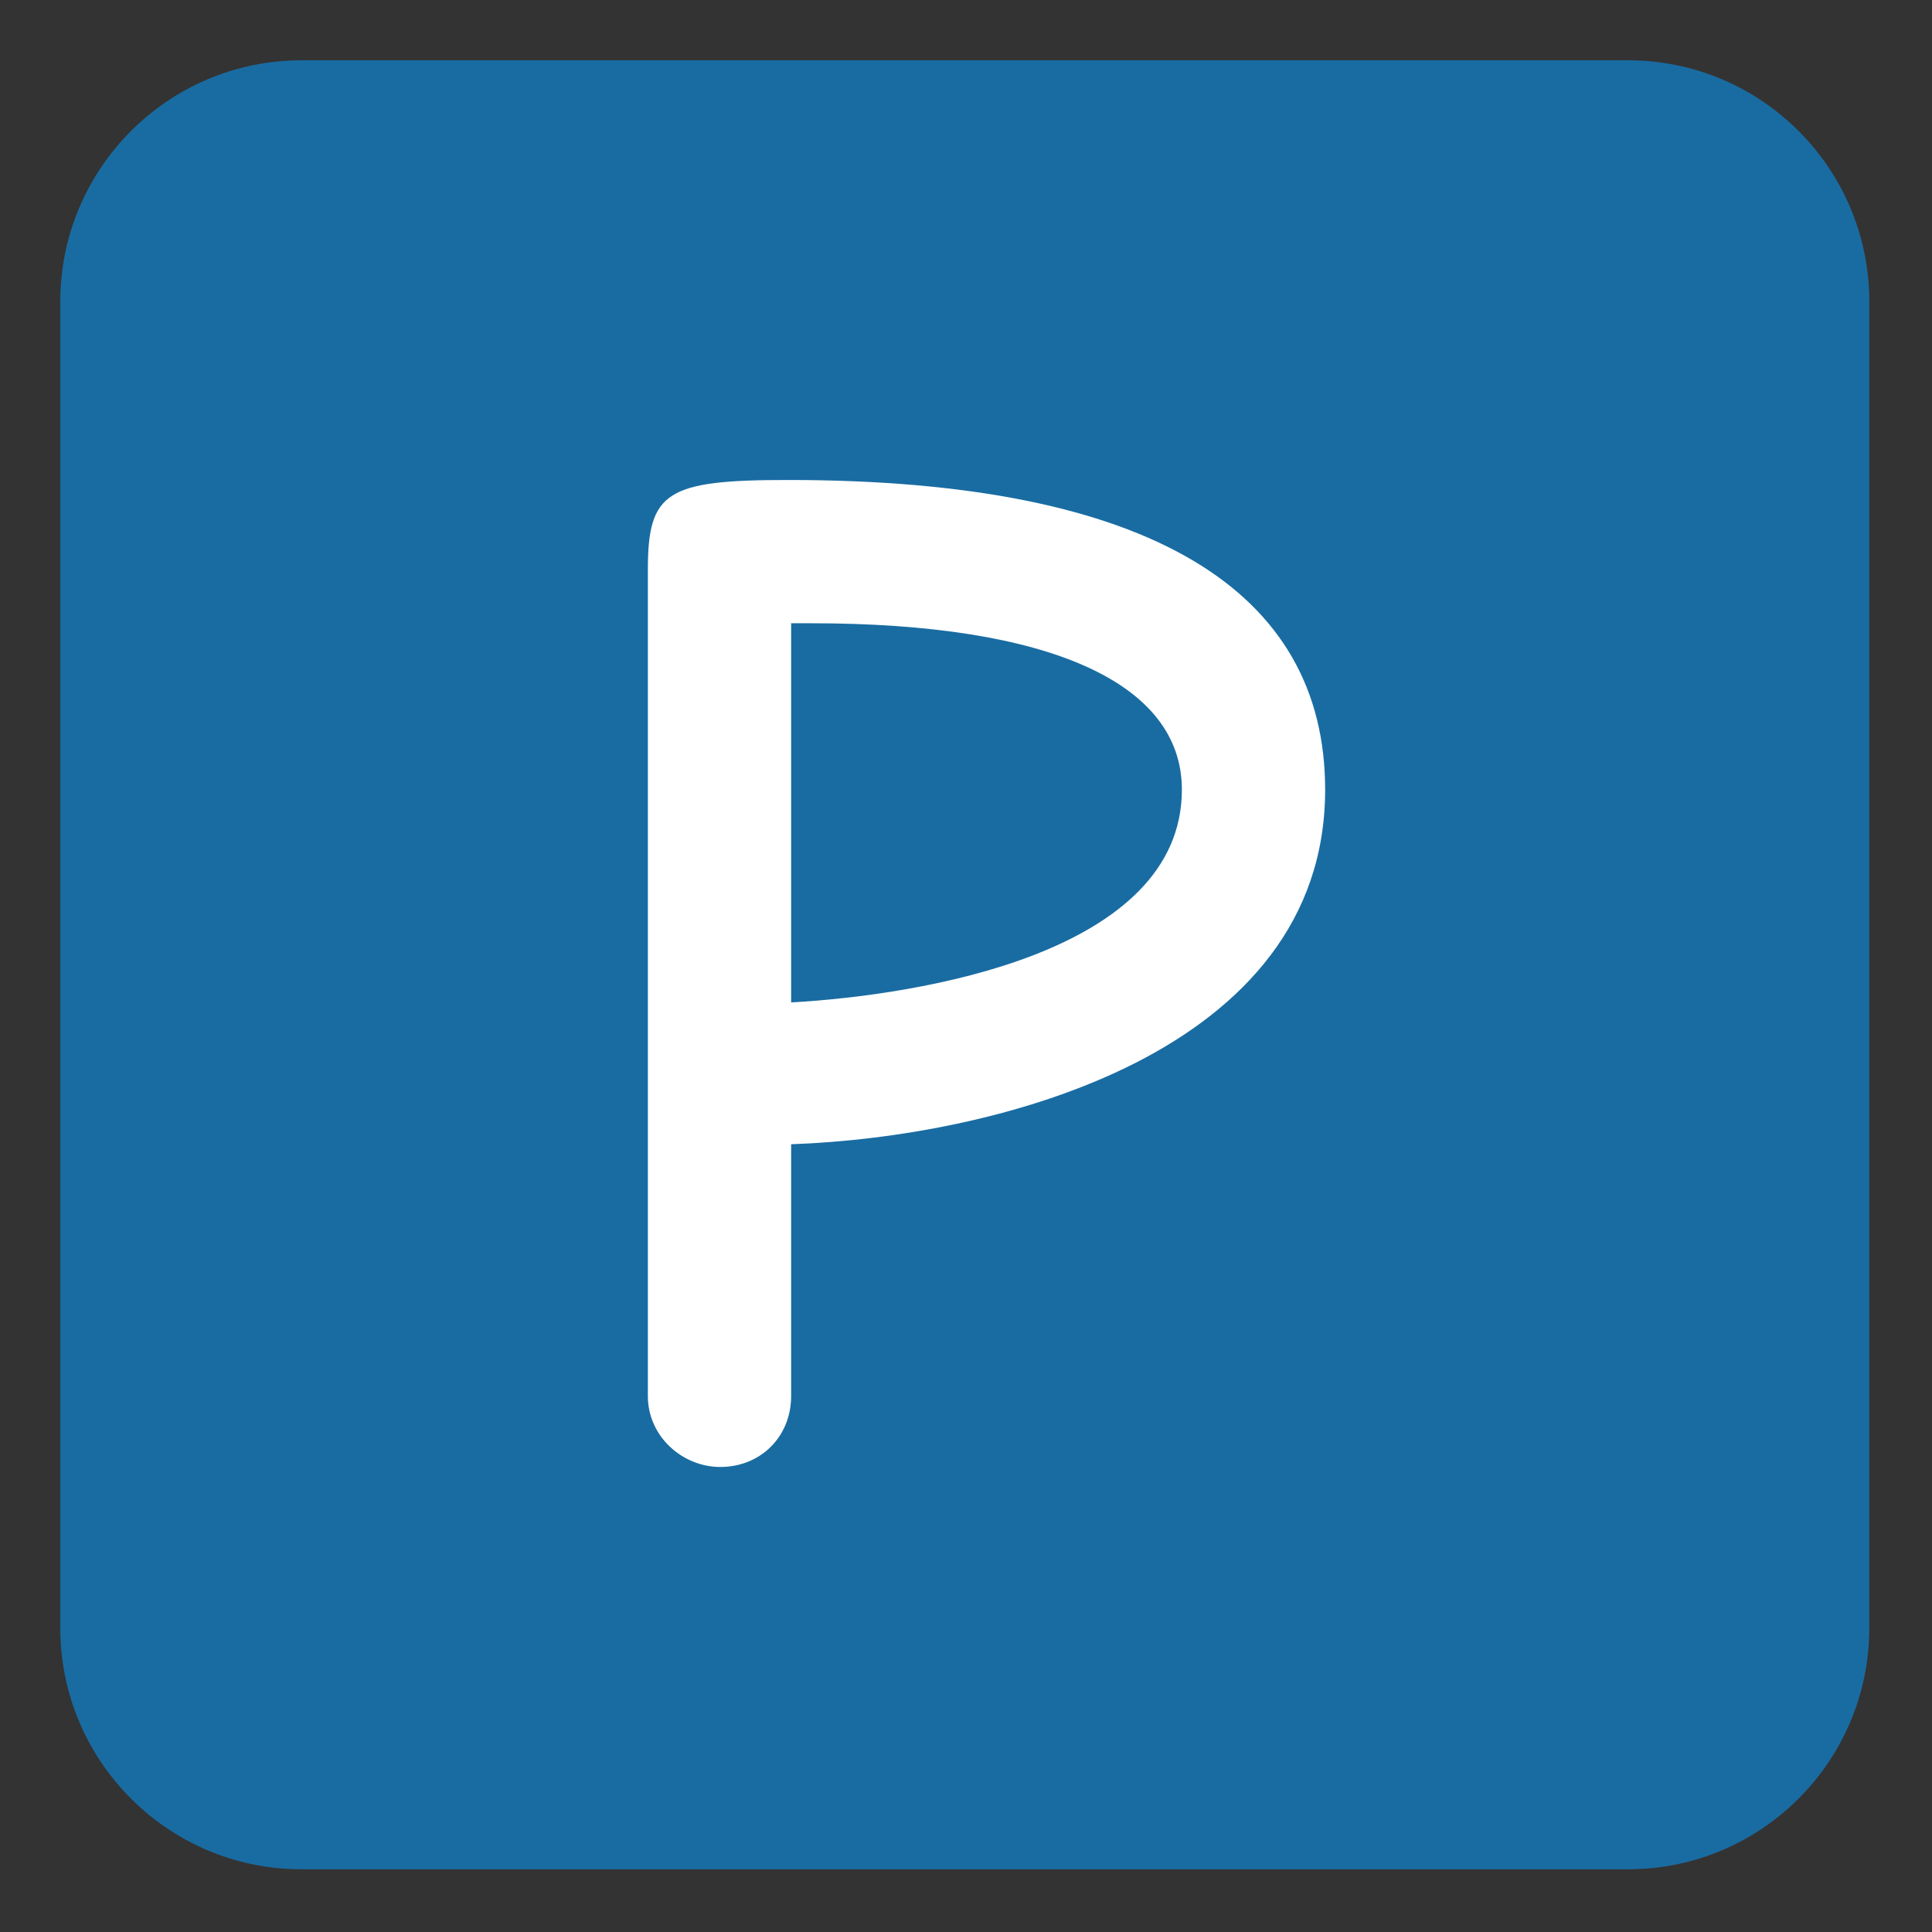 <?xml version="1.0" encoding="UTF-8" standalone="no"?>
<svg
   width="100%"
   height="100%"
   viewBox="0 0 534 534"
   version="1.1"
   xml:space="preserve"
   style="fill-rule:evenodd;clip-rule:evenodd;stroke-linejoin:round;stroke-miterlimit:2"
   id="svg8"
   xmlns="http://www.w3.org/2000/svg"
   xmlns:svg="http://www.w3.org/2000/svg"><rect x="0" y="0" width="534" height="534" fill="#333333" stroke="none"/><defs
     id="defs12" /><g
     id="g4"><path
       id="path2"
       d="M 516.667,83.343 C 516.667,46.549 486.786,16.667 450,16.667 H 83.333 c -36.786,0 -66.667,29.882 -66.667,66.676 V 449.99 c 0,36.794 29.881,66.677 66.667,66.677 H 450 c 36.786,0 66.667,-29.883 66.667,-66.677 z"
       style="fill:#196ca2" /></g><g
     id="g12" /><g
     id="text141"><g
       aria-label="P"
       id="text5"
       style="fill:#ffffff"><path
         d="m 199.067,405.467 c 11.2,0 19.6,-8.4 19.6,-19.6 v -69.6 c 56.8,-2 147.6,-25.2 147.6,-98 0,-54.8 -48,-85.6 -148.4,-85.6 -33.6,0 -38.8,3.2 -38.8,24.8 v 228.4 c 0,11.2 9.6,19.6 20,19.6 z m 19.6,-128.4 v -104.8 h 5.6 c 65.6,0 102.4,16.4 102.4,46 0,45.2 -72.4,56.8 -108,58.8 z"
         id="path14" /></g></g></svg>
